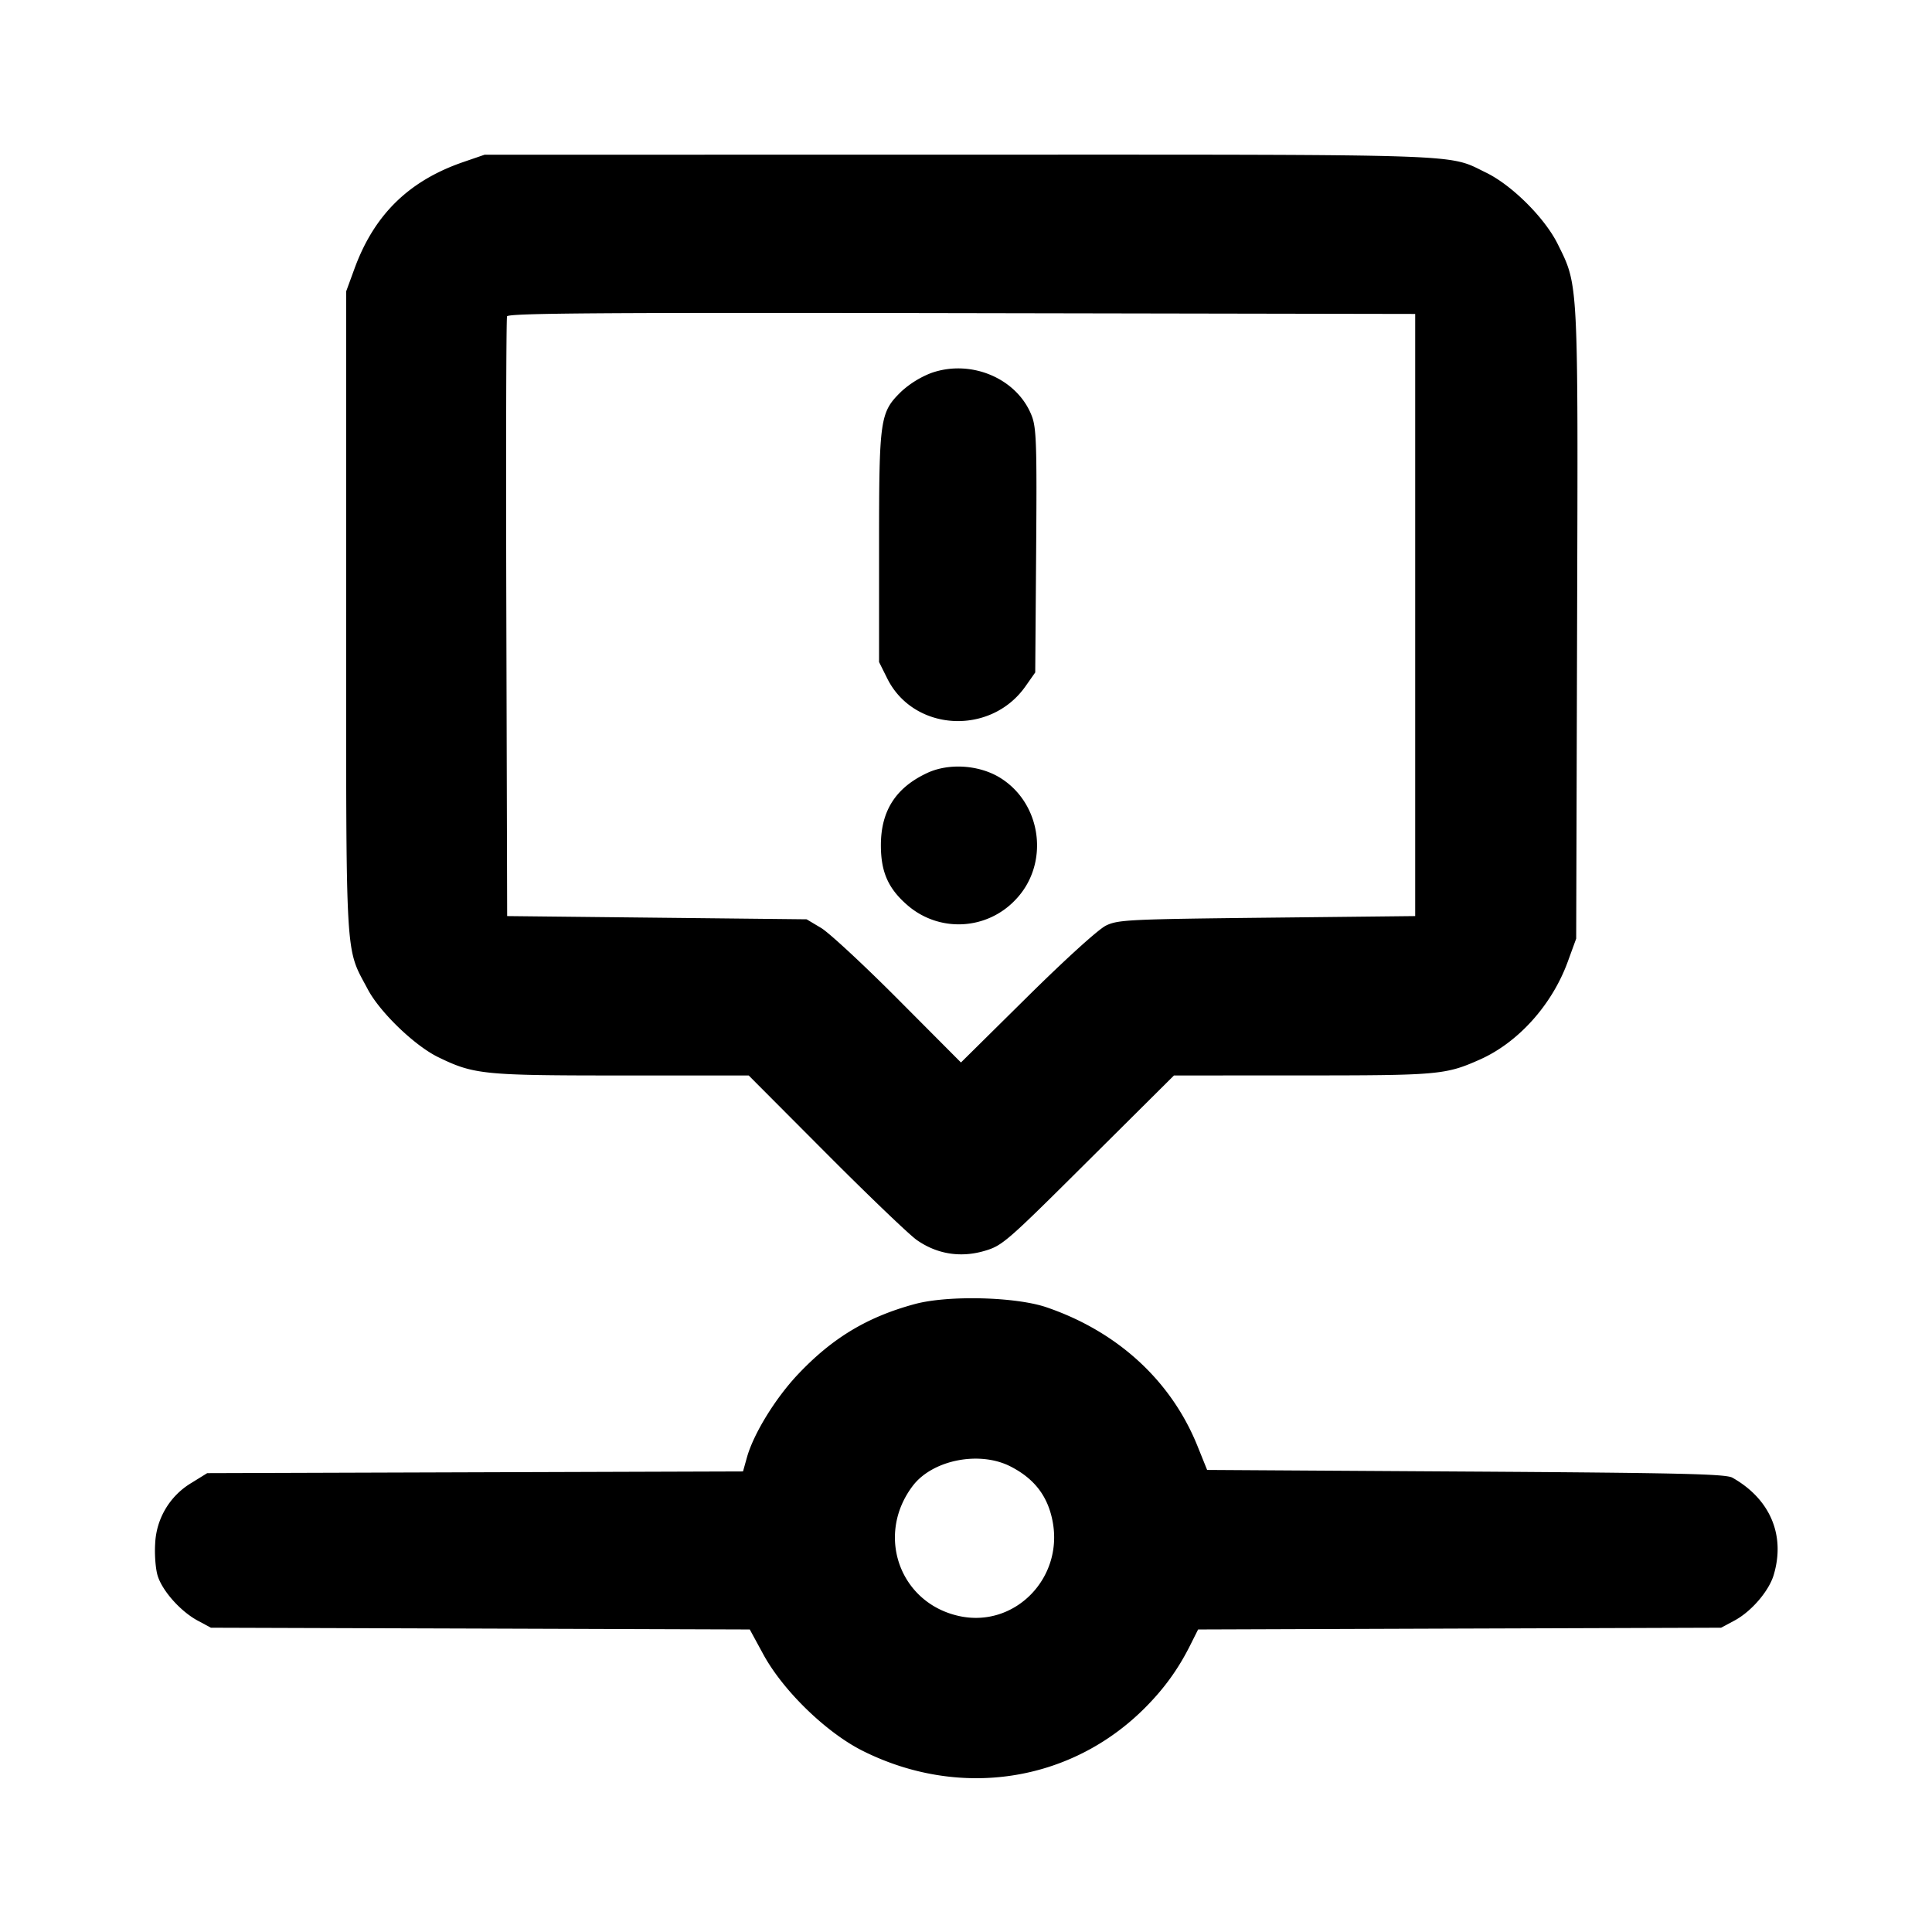 <svg width="36" height="36" fill="none" xmlns="http://www.w3.org/2000/svg"><path d="M8.64 3.017c-1.018.348-1.666.981-2.034 1.987l-.156.426v5.97c0 6.636-.023 6.23.404 7.036.227.428.876 1.052 1.314 1.264.665.323.84.34 3.41.34h2.373l1.439 1.444c.792.795 1.554 1.525 1.693 1.622.374.262.811.333 1.254.205.341-.099.405-.154 1.945-1.687l1.593-1.584 2.397-.001c2.529 0 2.664-.012 3.295-.292.719-.317 1.35-1.018 1.645-1.824l.158-.433.017-5.85c.019-6.466.027-6.308-.361-7.092-.241-.487-.854-1.098-1.337-1.332-.725-.352-.211-.335-9.809-.334l-8.85.001-.39.134m17.73 8.443v5.61l-2.76.03c-2.569.028-2.777.038-3 .146-.14.067-.754.624-1.472 1.334l-1.232 1.218-1.168-1.173c-.642-.645-1.289-1.245-1.438-1.334l-.27-.161-2.79-.03-2.79-.03-.015-5.55c-.009-3.053-.003-5.584.013-5.625.023-.06 1.749-.072 8.475-.06l8.447.015v5.61m-9.02-4.509a1.783 1.783 0 0 0-.552.341c-.403.394-.418.496-.418 2.907v2.137l.153.307c.493.99 1.925 1.07 2.575.146l.182-.259.017-2.26c.015-1.969.005-2.293-.08-2.516-.267-.699-1.13-1.069-1.877-.803m-.07 7.451c-.588.273-.866.706-.866 1.348 0 .502.138.811.503 1.124a1.454 1.454 0 0 0 2-.103c.644-.663.504-1.792-.281-2.278-.389-.24-.953-.278-1.356-.091m-.233 9.897c-.887.24-1.538.632-2.179 1.311-.421.446-.827 1.107-.95 1.547l-.073.261-4.992.016-4.992.016-.294.182a1.388 1.388 0 0 0-.676 1.138c-.013.208.009.479.05.602.094.285.431.659.745.827l.244.131 5.02.016 5.021.017.252.463c.37.68 1.177 1.462 1.857 1.801 1.802.899 3.865.585 5.249-.798.359-.359.623-.723.845-1.165l.151-.301 4.872-.017 4.873-.016.249-.133c.314-.168.641-.548.731-.849.222-.74-.065-1.417-.77-1.814-.124-.069-.981-.089-4.969-.114l-4.818-.03-.177-.439c-.489-1.219-1.489-2.139-2.817-2.592-.575-.196-1.835-.227-2.452-.06m1.78 3.025c.449.229.699.556.788 1.03.199 1.058-.71 1.98-1.736 1.76-1.116-.239-1.57-1.51-.869-2.43.368-.481 1.239-.654 1.817-.36" fill="currentColor" fill-rule="evenodd"/></svg>